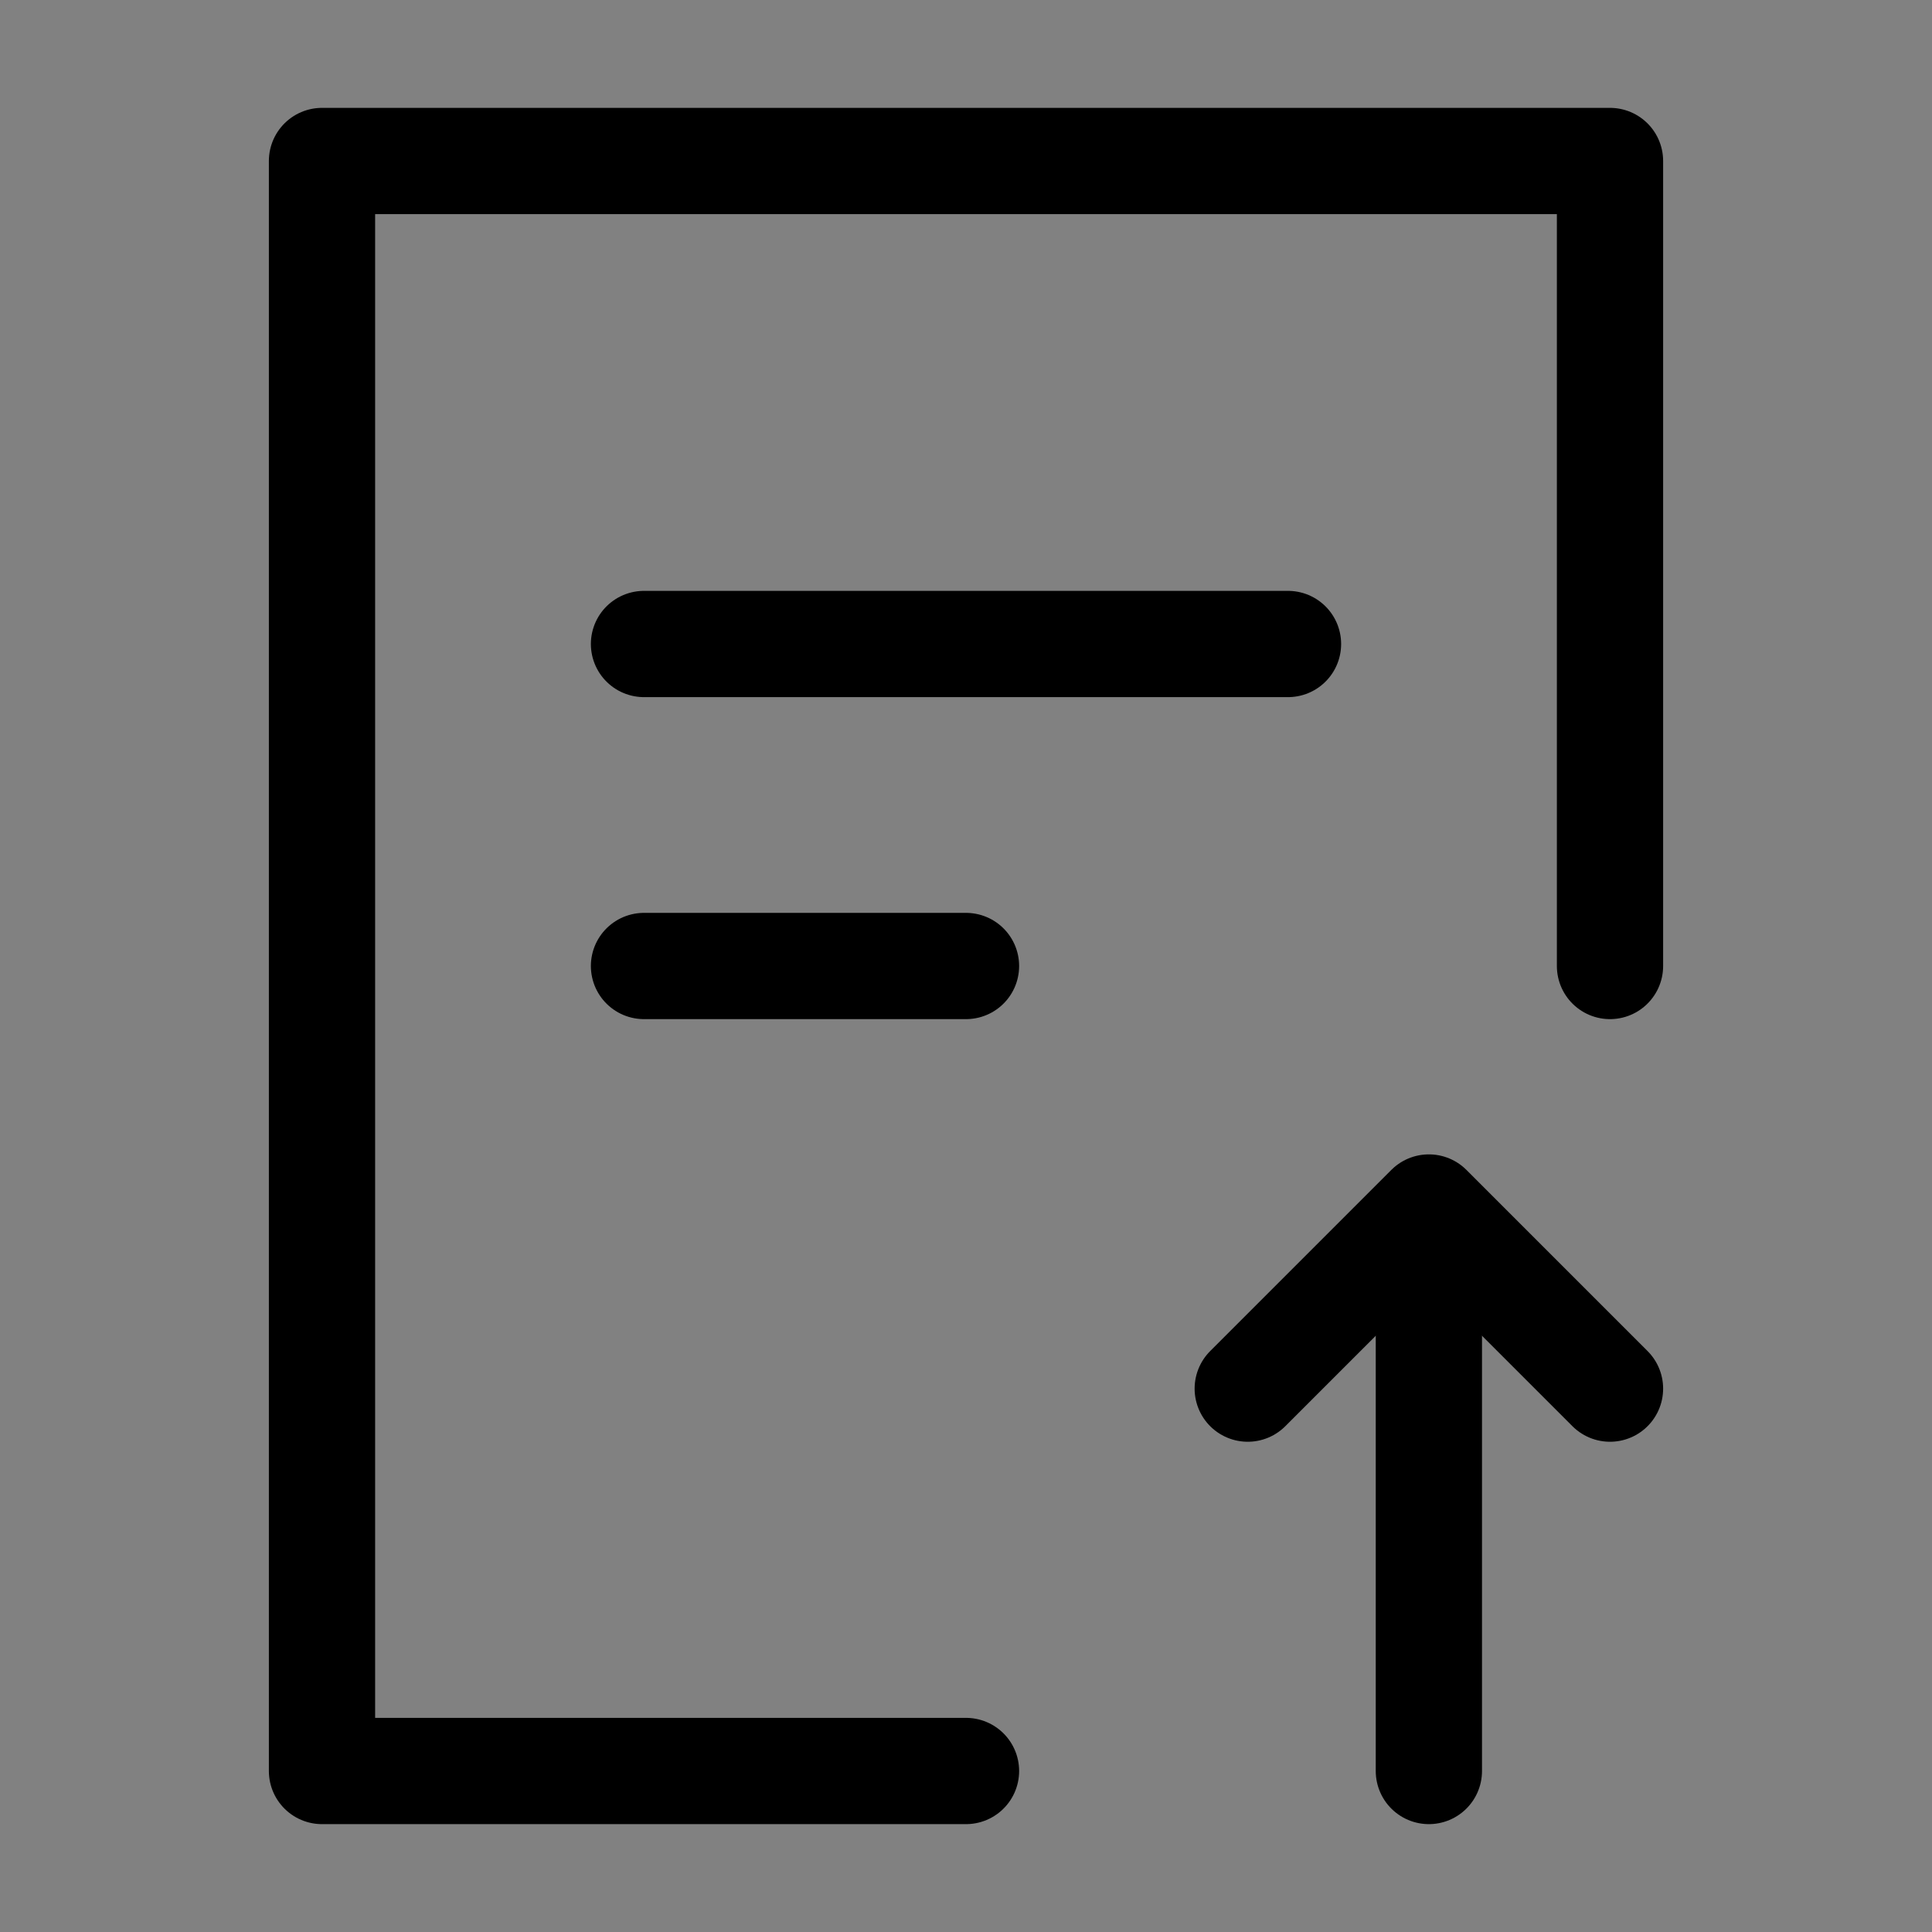 <!DOCTYPE svg PUBLIC "-//W3C//DTD SVG 1.1//EN" "http://www.w3.org/Graphics/SVG/1.1/DTD/svg11.dtd">

<!-- Uploaded to: SVG Repo, www.svgrepo.com, Transformed by: SVG Repo Mixer Tools -->
<svg class="velocity-icon" width="800px" height="800px" viewBox="0 0 48 48" fill="none" xmlns="http://www.w3.org/2000/svg">

<rect x="0" y="0" width="48" height="48" fill="#808080" stroke="none"/>

<g id="SVGRepo_bgCarrier" stroke-width="0"/>

<g id="SVGRepo_tracerCarrier" stroke-linecap="round" stroke-linejoin="round"/>

<g id="SVGRepo_iconCarrier"> <rect width="48" height="48" fill="white" fill-opacity="0.01"/> <path d="M24 44H8V4H40V24" stroke="#000000" stroke-width="2.64" stroke-linecap="round" stroke-linejoin="round"/> <path d="M35.5 44V31" stroke="#000000" stroke-width="2.64" stroke-linecap="round" stroke-linejoin="round"/> <path d="M31 34.5L32.5 33L35.5 30L38.5 33L40 34.5" stroke="#000000" stroke-width="2.64" stroke-linecap="round" stroke-linejoin="round"/> <path d="M16 16H32" stroke="#000000" stroke-width="2.64" stroke-linecap="round"/> <path d="M16 24H24" stroke="#000000" stroke-width="2.64" stroke-linecap="round"/> </g>

</svg>